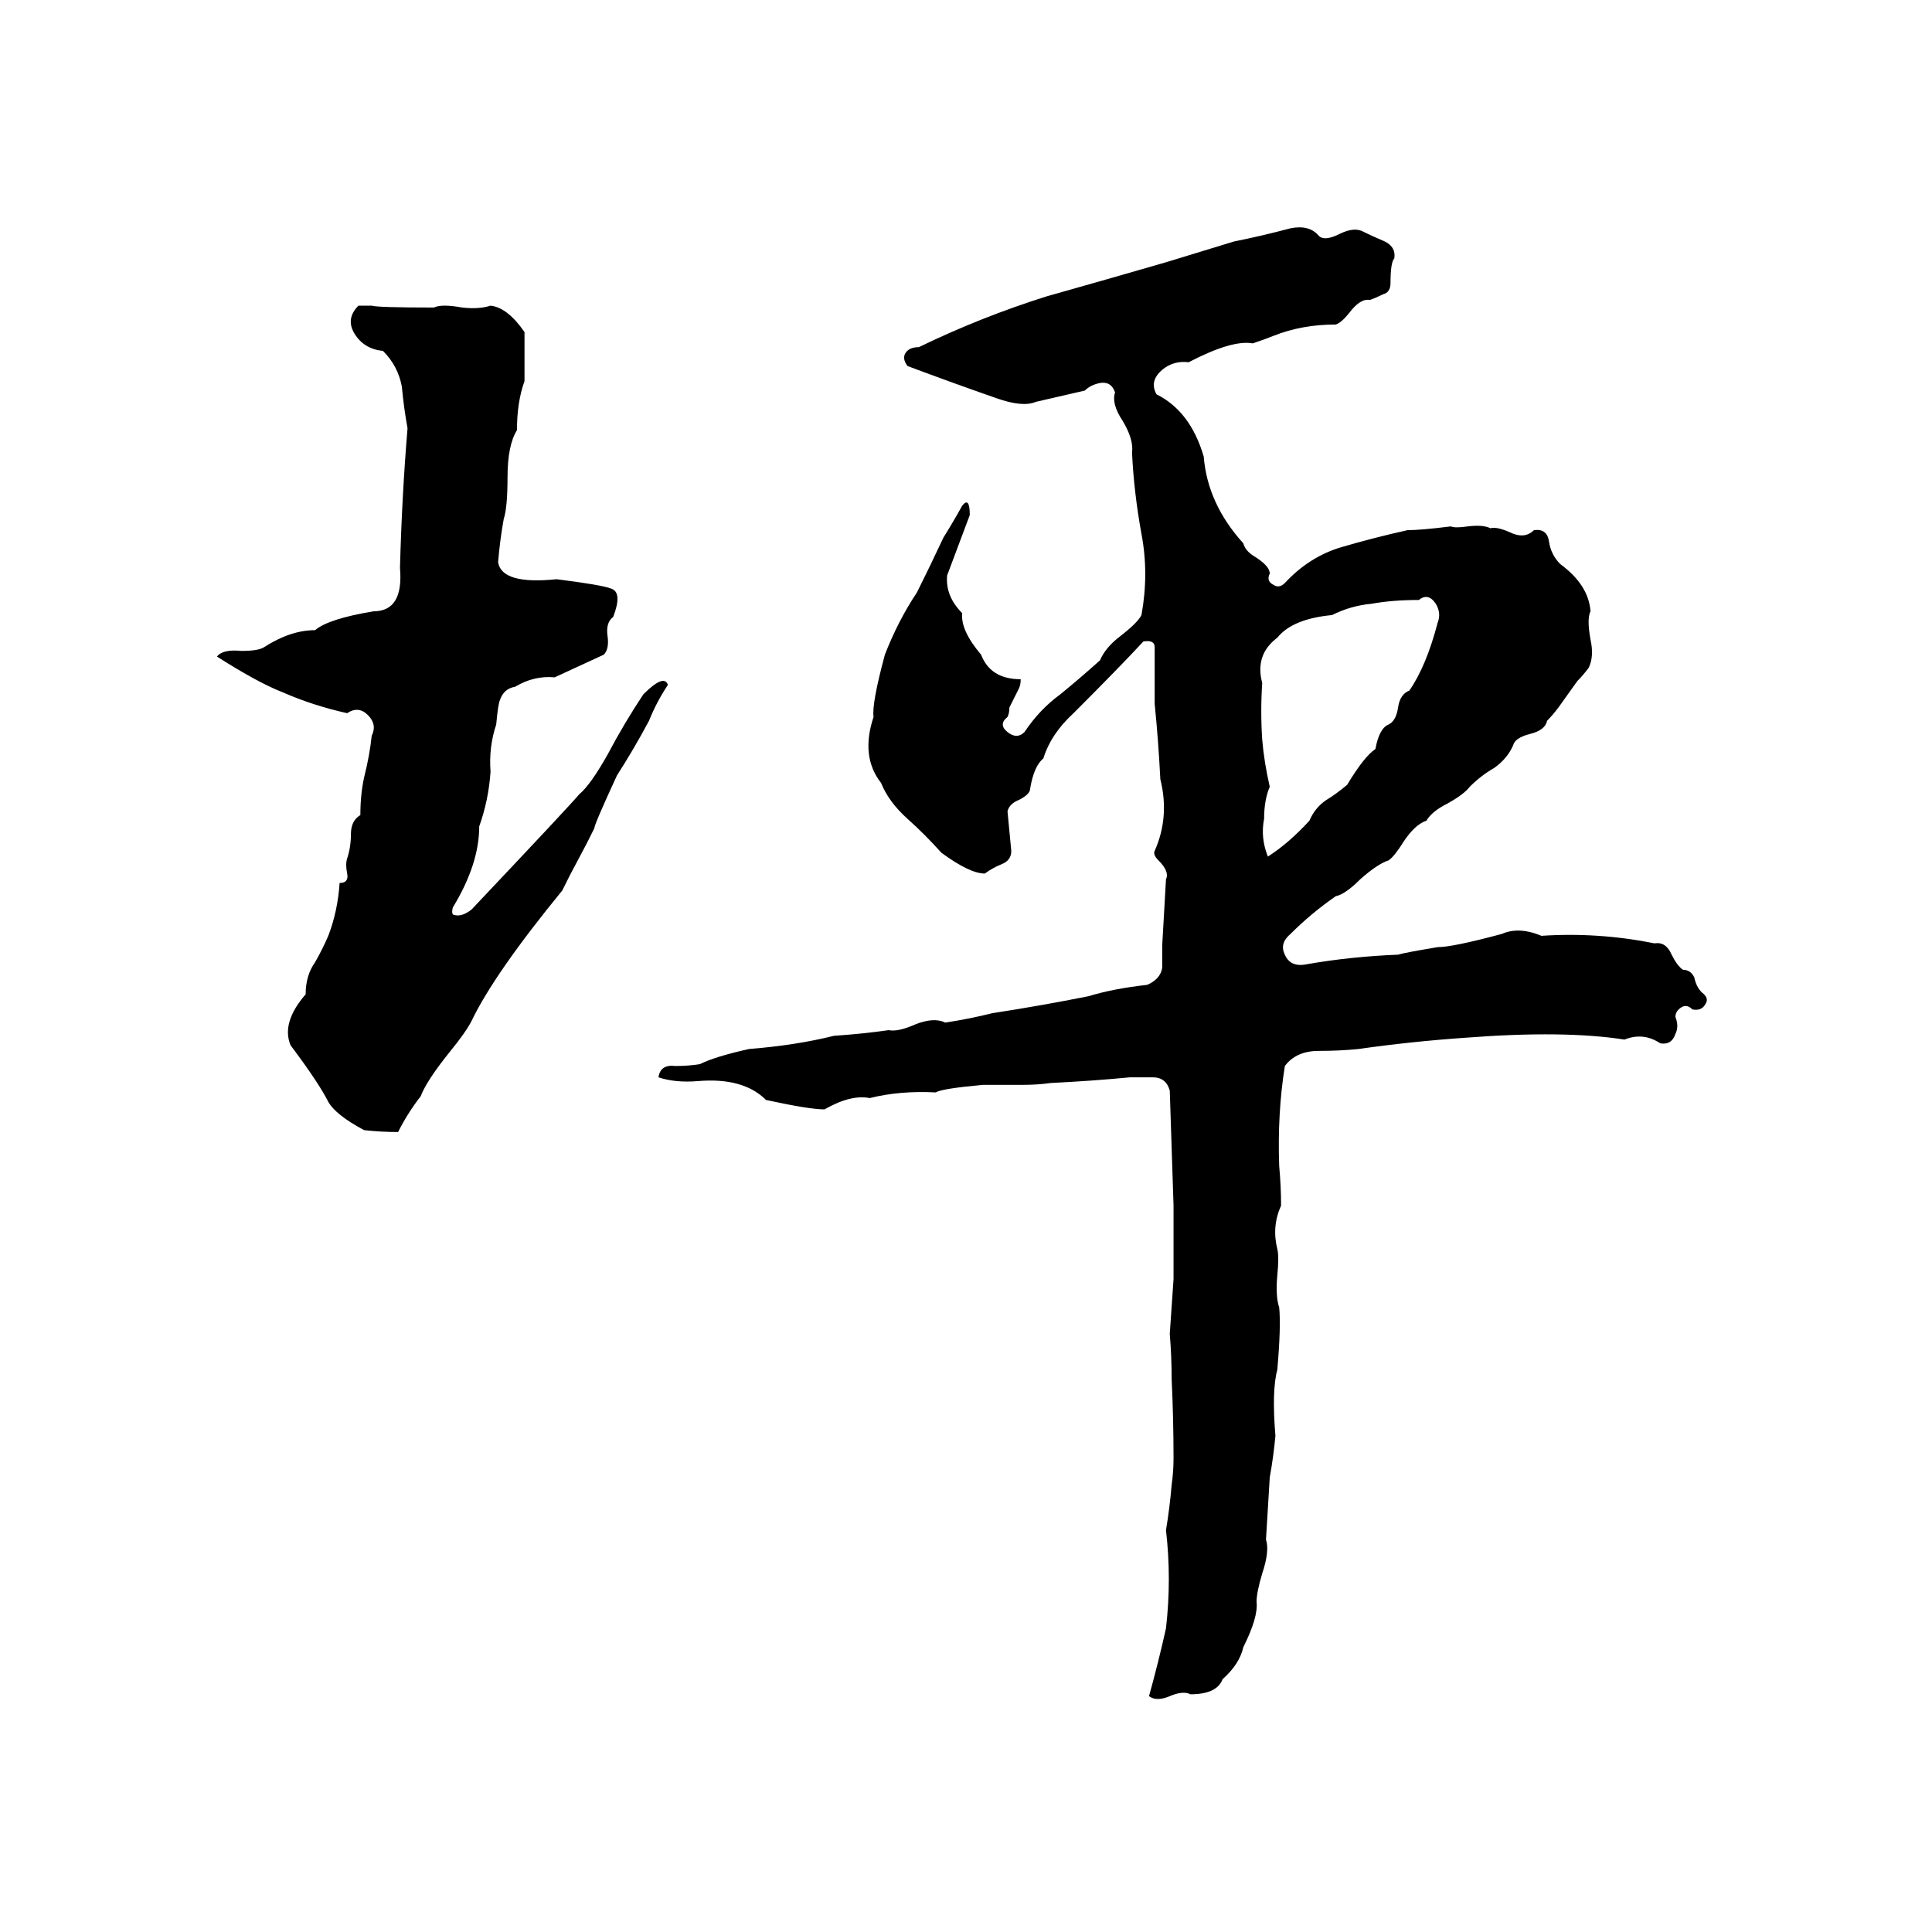<svg xmlns="http://www.w3.org/2000/svg" viewBox="0 -800 1024 1024">
	<path fill="#000000" d="M684 -679Q694 -681 699 -675Q702 -672 710 -676Q718 -680 723 -677Q727 -675 734 -672Q740 -669 739 -663Q737 -661 737 -650Q737 -645 733 -644Q729 -642 726 -641Q721 -642 715 -634Q711 -629 708 -628Q690 -628 675 -622Q670 -620 664 -618Q653 -620 630 -608Q622 -609 616 -604Q609 -598 613 -591Q631 -582 638 -558Q640 -533 659 -512Q660 -508 665 -505Q673 -500 673 -496Q671 -492 675 -490Q678 -488 681 -491Q694 -505 711 -510Q728 -515 746 -519Q753 -519 769 -521Q771 -520 778 -521Q786 -522 790 -520Q793 -521 800 -518Q808 -514 813 -519Q820 -520 821 -513Q822 -506 827 -501Q842 -490 843 -476Q841 -472 843 -461Q845 -452 842 -446Q839 -442 836 -439L826 -425Q823 -421 820 -418Q819 -413 811 -411Q803 -409 802 -405Q799 -398 792 -393Q785 -389 779 -383Q776 -379 767 -374Q759 -370 756 -365Q750 -363 744 -354Q739 -346 736 -344Q730 -342 721 -334Q713 -326 708 -325Q695 -316 684 -305Q678 -300 681 -294Q684 -287 693 -289Q716 -293 741 -294Q744 -295 762 -298Q770 -298 796 -305Q805 -309 817 -304Q832 -305 847 -304Q862 -303 877 -300Q883 -301 886 -294Q889 -288 892 -286Q896 -286 898 -282Q899 -277 902 -274Q906 -271 904 -268Q902 -264 897 -265Q894 -268 891 -266Q888 -264 888 -261Q890 -256 888 -252Q886 -246 880 -247Q871 -253 861 -249Q829 -254 777 -250Q748 -248 720 -244Q710 -243 699 -243Q687 -243 681 -235Q677 -210 678 -182Q679 -171 679 -161Q674 -150 677 -138Q678 -134 677 -124Q676 -113 678 -107Q679 -97 677 -74Q674 -63 676 -39Q675 -28 673 -17Q672 0 671 16Q673 22 669 34Q666 44 666 49Q667 57 659 73Q657 82 648 90Q645 98 631 98Q627 96 620 99Q613 102 609 99Q614 81 618 63Q621 37 618 11Q620 -1 621 -13Q622 -20 622 -27Q622 -48 621 -69Q621 -81 620 -93Q621 -107 622 -122Q622 -135 622 -149Q622 -155 622 -161L620 -222Q618 -229 611 -229Q605 -229 599 -229Q578 -227 557 -226Q550 -225 542 -225Q532 -225 521 -225Q499 -223 496 -221Q477 -222 461 -218Q451 -220 437 -212Q429 -212 406 -217Q394 -229 370 -227Q358 -226 349 -229Q350 -236 358 -235Q365 -235 371 -236Q379 -240 397 -244Q422 -246 442 -251Q457 -252 471 -254Q476 -253 485 -257Q495 -261 501 -258Q514 -260 526 -263Q552 -267 577 -272Q590 -276 608 -278Q615 -281 616 -287Q616 -293 616 -299Q617 -316 618 -334Q620 -338 614 -344Q611 -347 612 -349Q620 -367 615 -387Q614 -407 612 -427Q612 -434 612 -441Q612 -449 612 -457Q612 -461 606 -460Q594 -447 569 -422Q557 -411 553 -398Q548 -394 546 -382Q546 -379 540 -376Q535 -374 534 -370Q535 -359 536 -349Q536 -344 531 -342Q526 -340 522 -337Q514 -337 499 -348Q490 -358 481 -366Q471 -375 467 -385Q456 -399 463 -420Q462 -427 469 -453Q476 -471 486 -486Q493 -500 500 -515Q505 -523 510 -532Q514 -537 514 -527Q508 -511 502 -495Q501 -484 510 -475Q509 -466 520 -453Q525 -440 541 -440Q541 -437 540 -435L535 -425Q535 -422 534 -420Q529 -416 534 -412Q539 -408 543 -412Q551 -424 562 -432Q573 -441 583 -450Q586 -457 594 -463Q603 -470 605 -474Q609 -496 605 -517Q601 -539 600 -560Q601 -567 595 -577Q589 -586 591 -592Q589 -598 583 -597Q578 -596 575 -593Q562 -590 549 -587Q542 -584 528 -589Q505 -597 481 -606Q478 -610 480 -613Q482 -616 487 -616Q520 -632 555 -643Q587 -652 618 -661L654 -672Q669 -675 684 -679ZM190 -638H197Q200 -637 230 -637Q234 -639 245 -637Q254 -636 260 -638Q269 -637 278 -624Q278 -611 278 -598Q274 -587 274 -572Q269 -564 269 -547Q269 -531 267 -525Q265 -514 264 -502Q266 -490 295 -493Q319 -490 324 -488Q330 -486 325 -473Q321 -470 322 -463Q323 -456 320 -453L294 -441Q283 -442 273 -436Q267 -435 265 -429Q264 -427 263 -416Q259 -404 260 -391Q259 -376 254 -362Q254 -342 240 -319Q239 -315 241 -315Q245 -314 250 -318Q302 -373 307 -379Q313 -384 322 -400Q331 -417 341 -432Q352 -443 354 -437Q348 -428 344 -418Q336 -403 327 -389Q315 -363 315 -361Q313 -357 311 -353L302 -336Q300 -332 298 -328Q262 -284 250 -259Q247 -253 238 -242Q226 -227 223 -219Q216 -210 211 -200Q202 -200 193 -201Q178 -209 174 -216Q169 -226 154 -246Q149 -258 162 -273Q162 -283 167 -290Q171 -297 174 -304Q179 -317 180 -332Q185 -332 184 -337Q183 -342 184 -345Q186 -351 186 -358Q186 -365 191 -368Q191 -379 193 -388Q196 -400 197 -410Q200 -416 195 -421Q190 -426 184 -422Q166 -426 150 -433Q137 -438 115 -452Q118 -456 128 -455Q137 -455 140 -457Q154 -466 167 -466Q174 -472 198 -476Q214 -476 212 -499Q213 -537 216 -573Q214 -584 213 -595Q211 -606 203 -614Q193 -615 188 -623Q183 -631 190 -638ZM752 -482Q738 -482 727 -480Q716 -479 706 -474Q685 -472 677 -462Q665 -453 669 -438Q668 -423 669 -408Q670 -396 673 -383Q670 -376 670 -366Q668 -356 672 -346Q683 -353 694 -365Q697 -372 703 -376Q708 -379 714 -384Q723 -399 729 -403Q731 -414 736 -416Q740 -418 741 -425Q742 -432 747 -434Q756 -447 762 -470Q764 -475 761 -480Q757 -486 752 -482Z"/>
</svg>